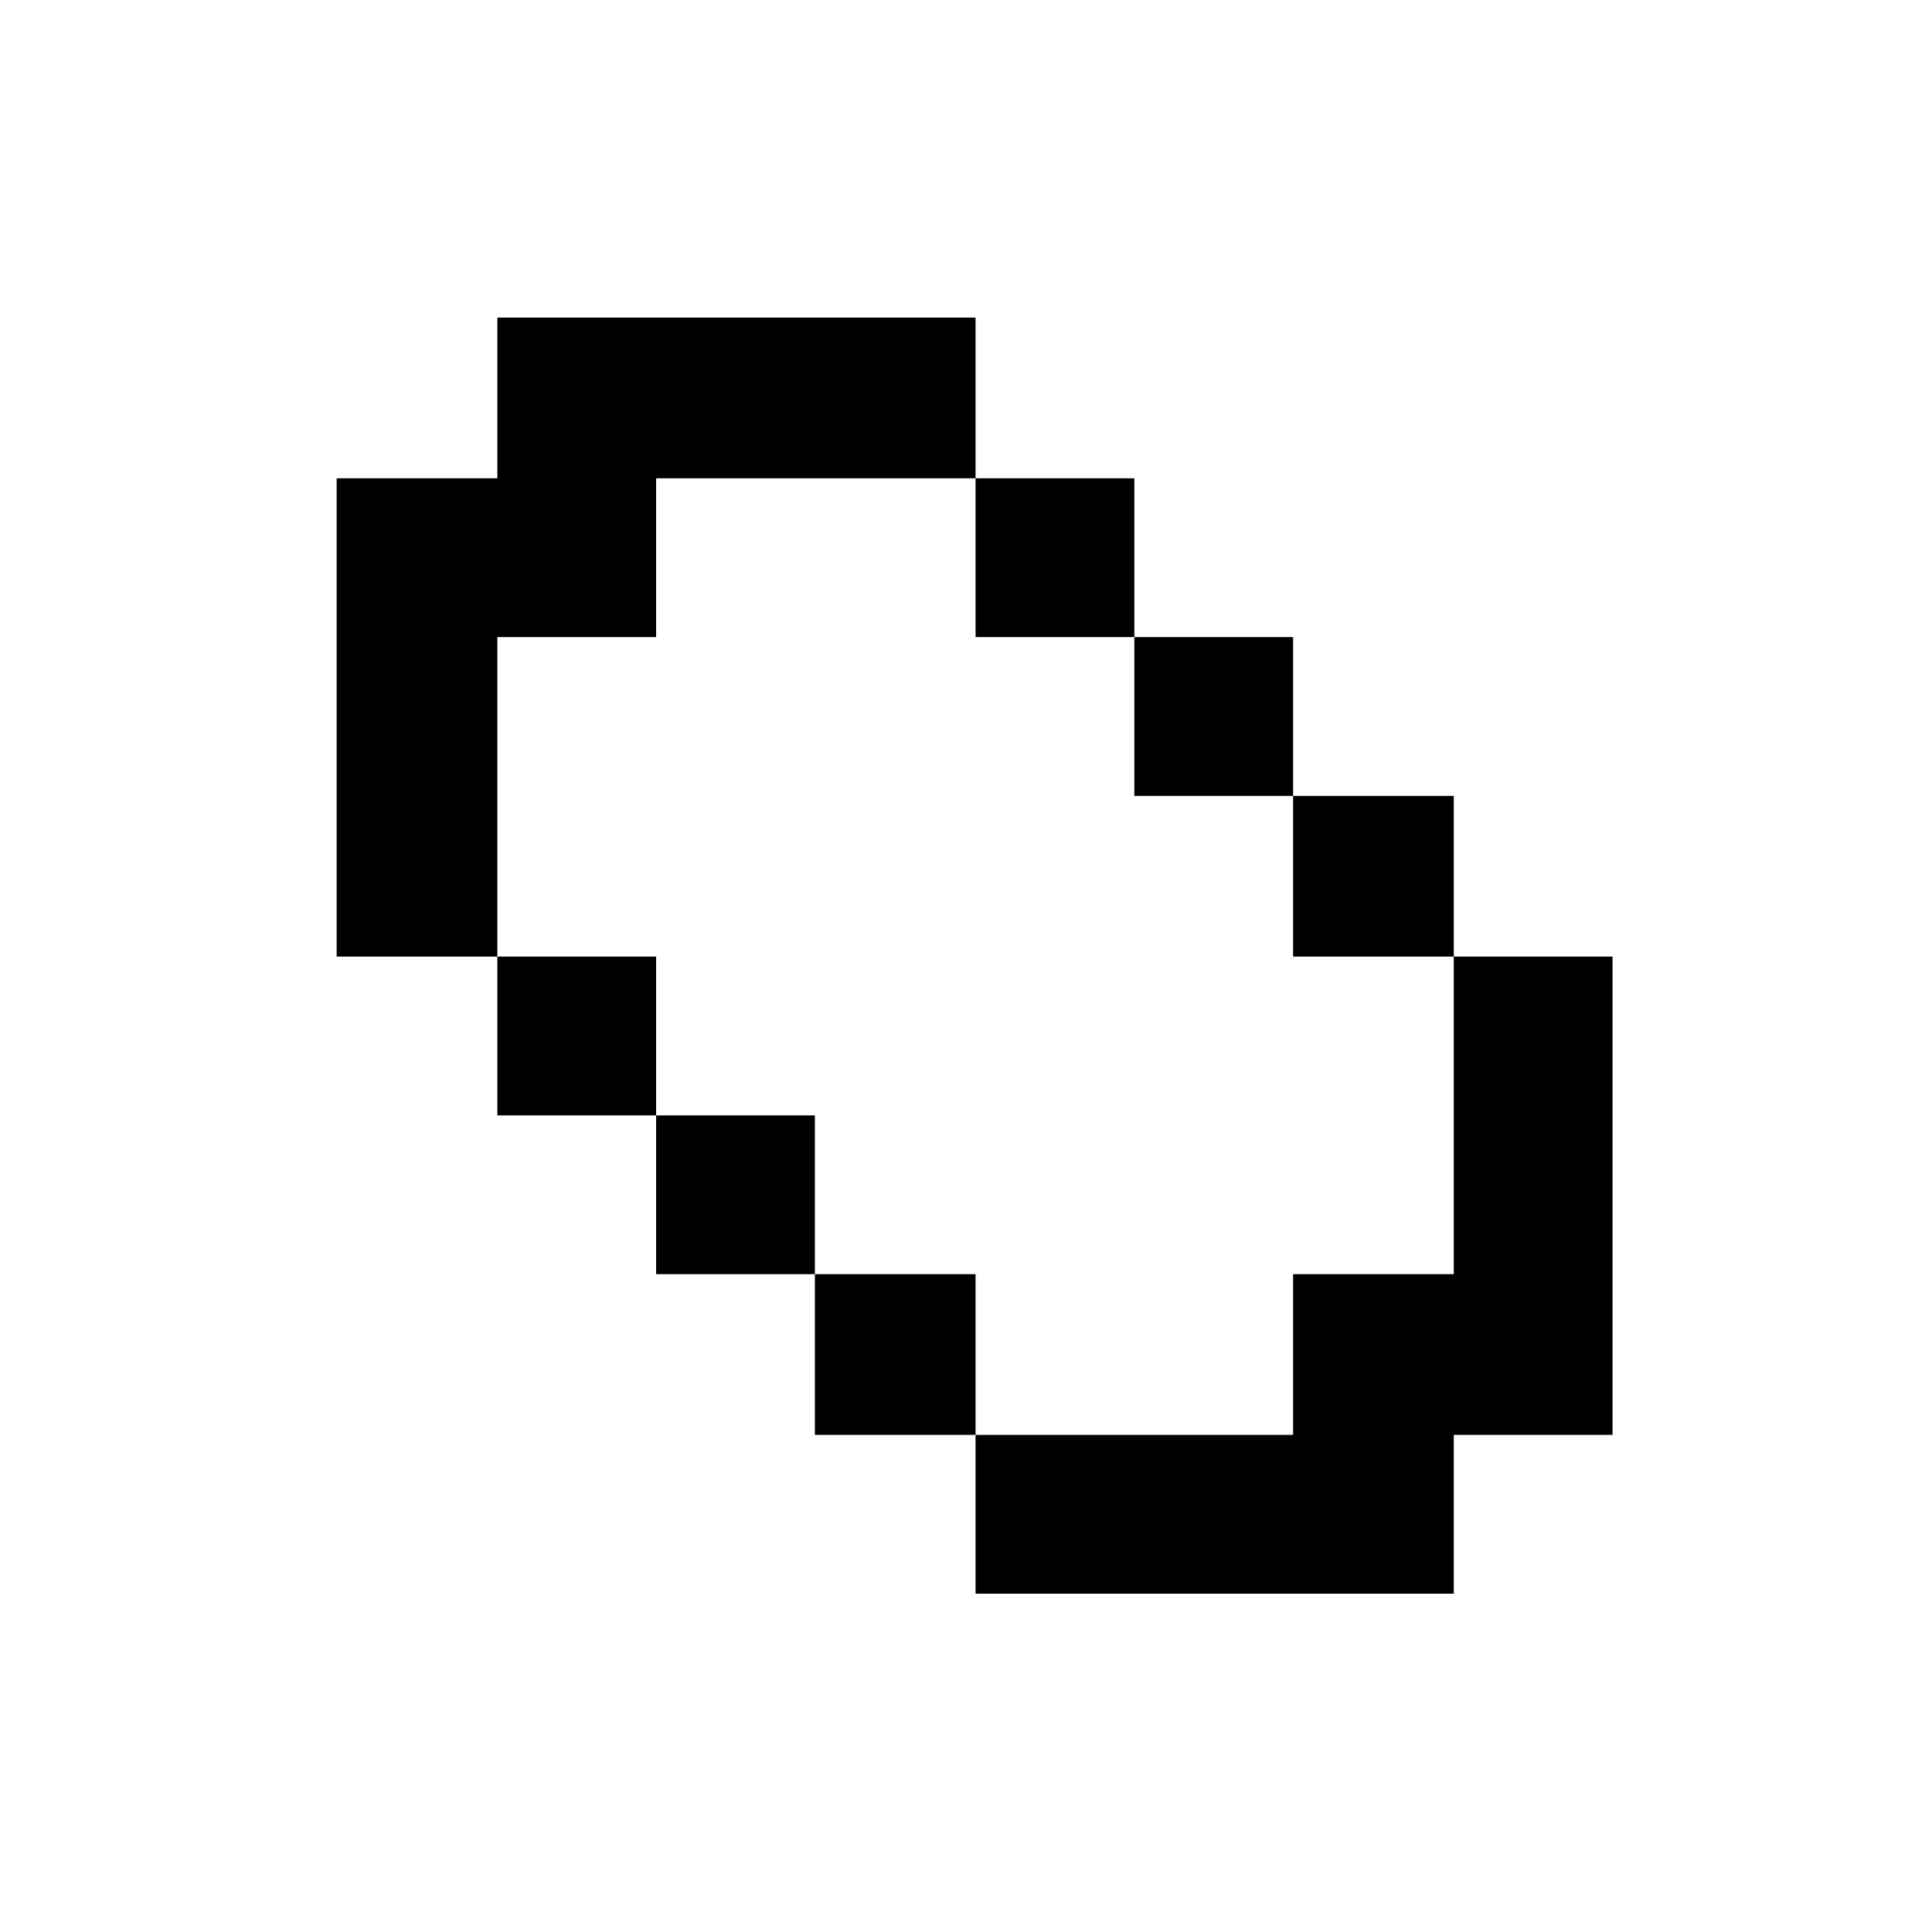 <svg xmlns="http://www.w3.org/2000/svg" viewBox="-10 0 1010 1000"><path d="M250 166v84h-84v250h84V333h83v-83h167v-84zm250 84v83h83v-83zm83 83v83h83v-83zm83 83v84h84v-84zm84 84v166h-84v84H500v83h250v-83h83V500zM500 750v-84h-84v84zm-84-84v-83h-83v83zm-83-83v-83h-83v83z"/></svg>